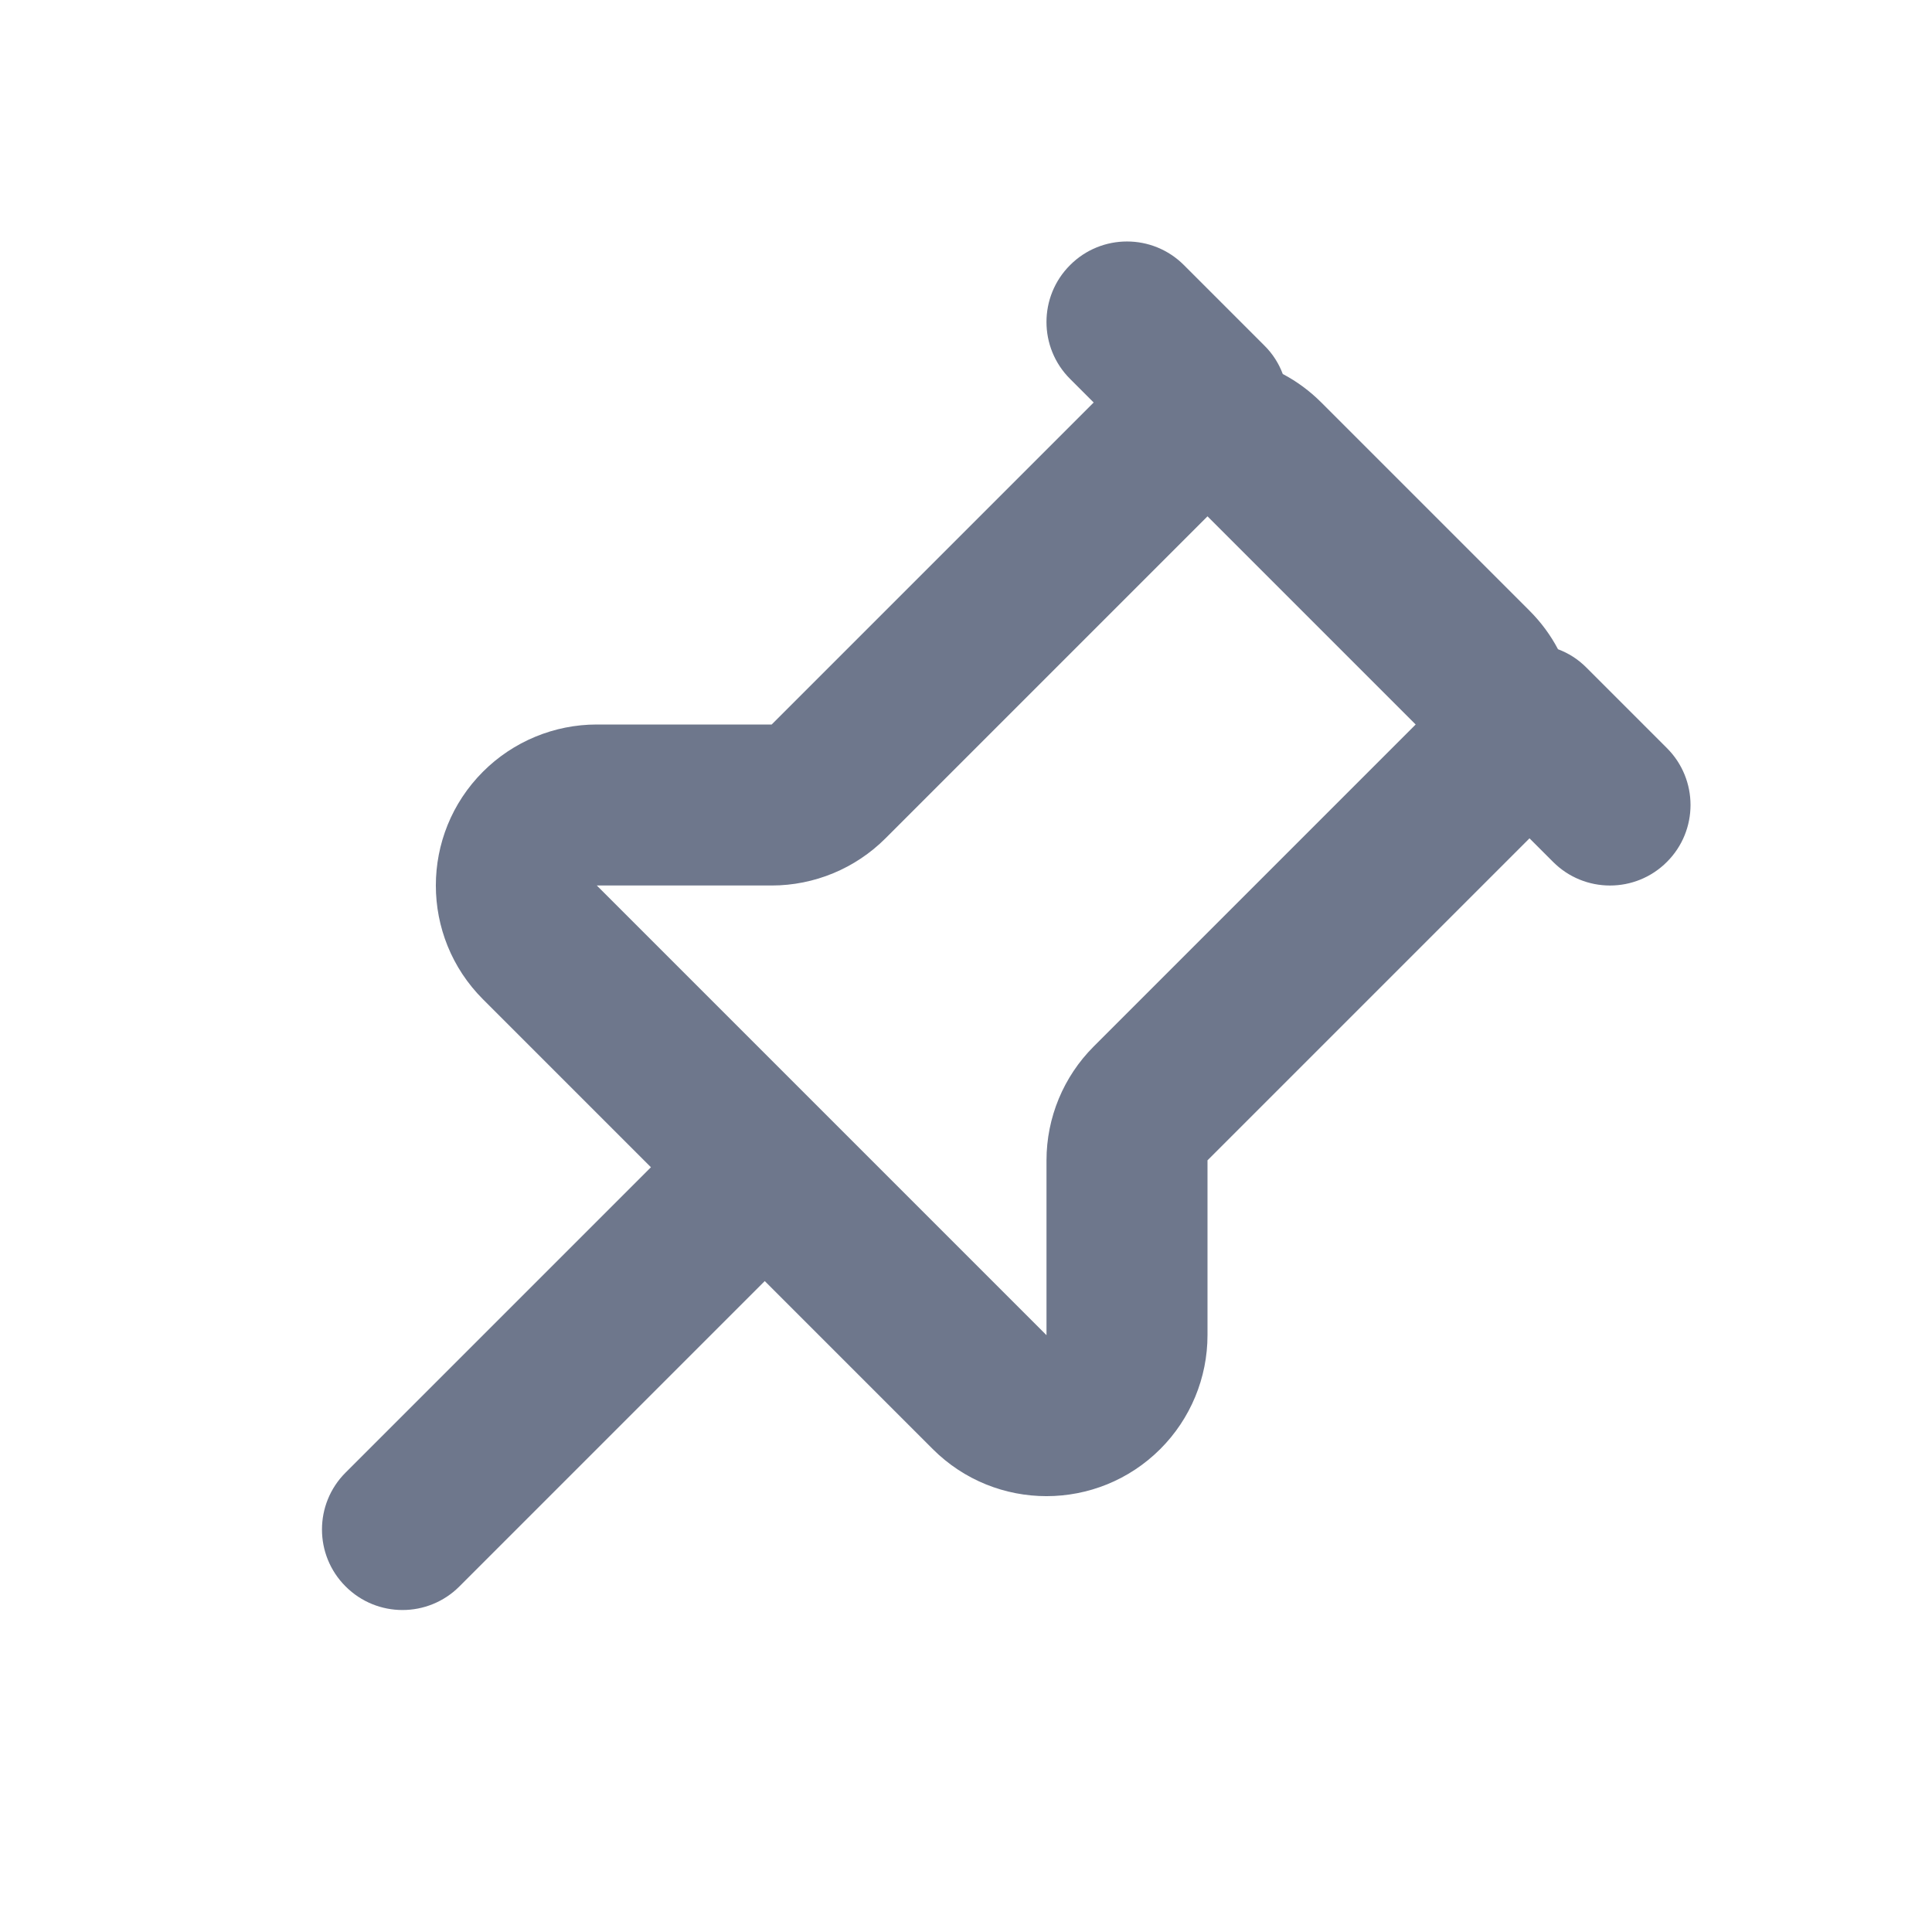 <svg width="24" height="24" viewBox="0 0 24 24" fill="none" xmlns="http://www.w3.org/2000/svg">
<path fill-rule="evenodd" clip-rule="evenodd" d="M14.707 3.293C14.317 2.902 13.683 2.902 13.293 3.293C12.902 3.683 12.902 4.317 13.293 4.707L13.586 5L9.586 9H7.414C6.884 9 6.375 9.211 6 9.586C5.219 10.367 5.219 11.633 6 12.414L8.086 14.5L4.293 18.293C3.902 18.683 3.902 19.317 4.293 19.707C4.683 20.098 5.317 20.098 5.707 19.707L9.5 15.914L11.586 18C12.367 18.781 13.633 18.781 14.414 18C14.789 17.625 15 17.116 15 16.586V14.414L19 10.414L19.293 10.707C19.683 11.098 20.317 11.098 20.707 10.707C21.098 10.317 21.098 9.683 20.707 9.293L19.707 8.293C19.604 8.189 19.483 8.113 19.354 8.065C19.263 7.892 19.145 7.731 19 7.586L16.414 5C16.269 4.855 16.108 4.737 15.935 4.646C15.887 4.517 15.811 4.396 15.707 4.293L14.707 3.293ZM13 16.586L7.414 11H9.586C10.116 11 10.625 10.789 11 10.414L15 6.414L17.586 9L13.586 13C13.211 13.375 13 13.884 13 14.414L13 16.586Z" fill="#6E778C"/>
</svg>
